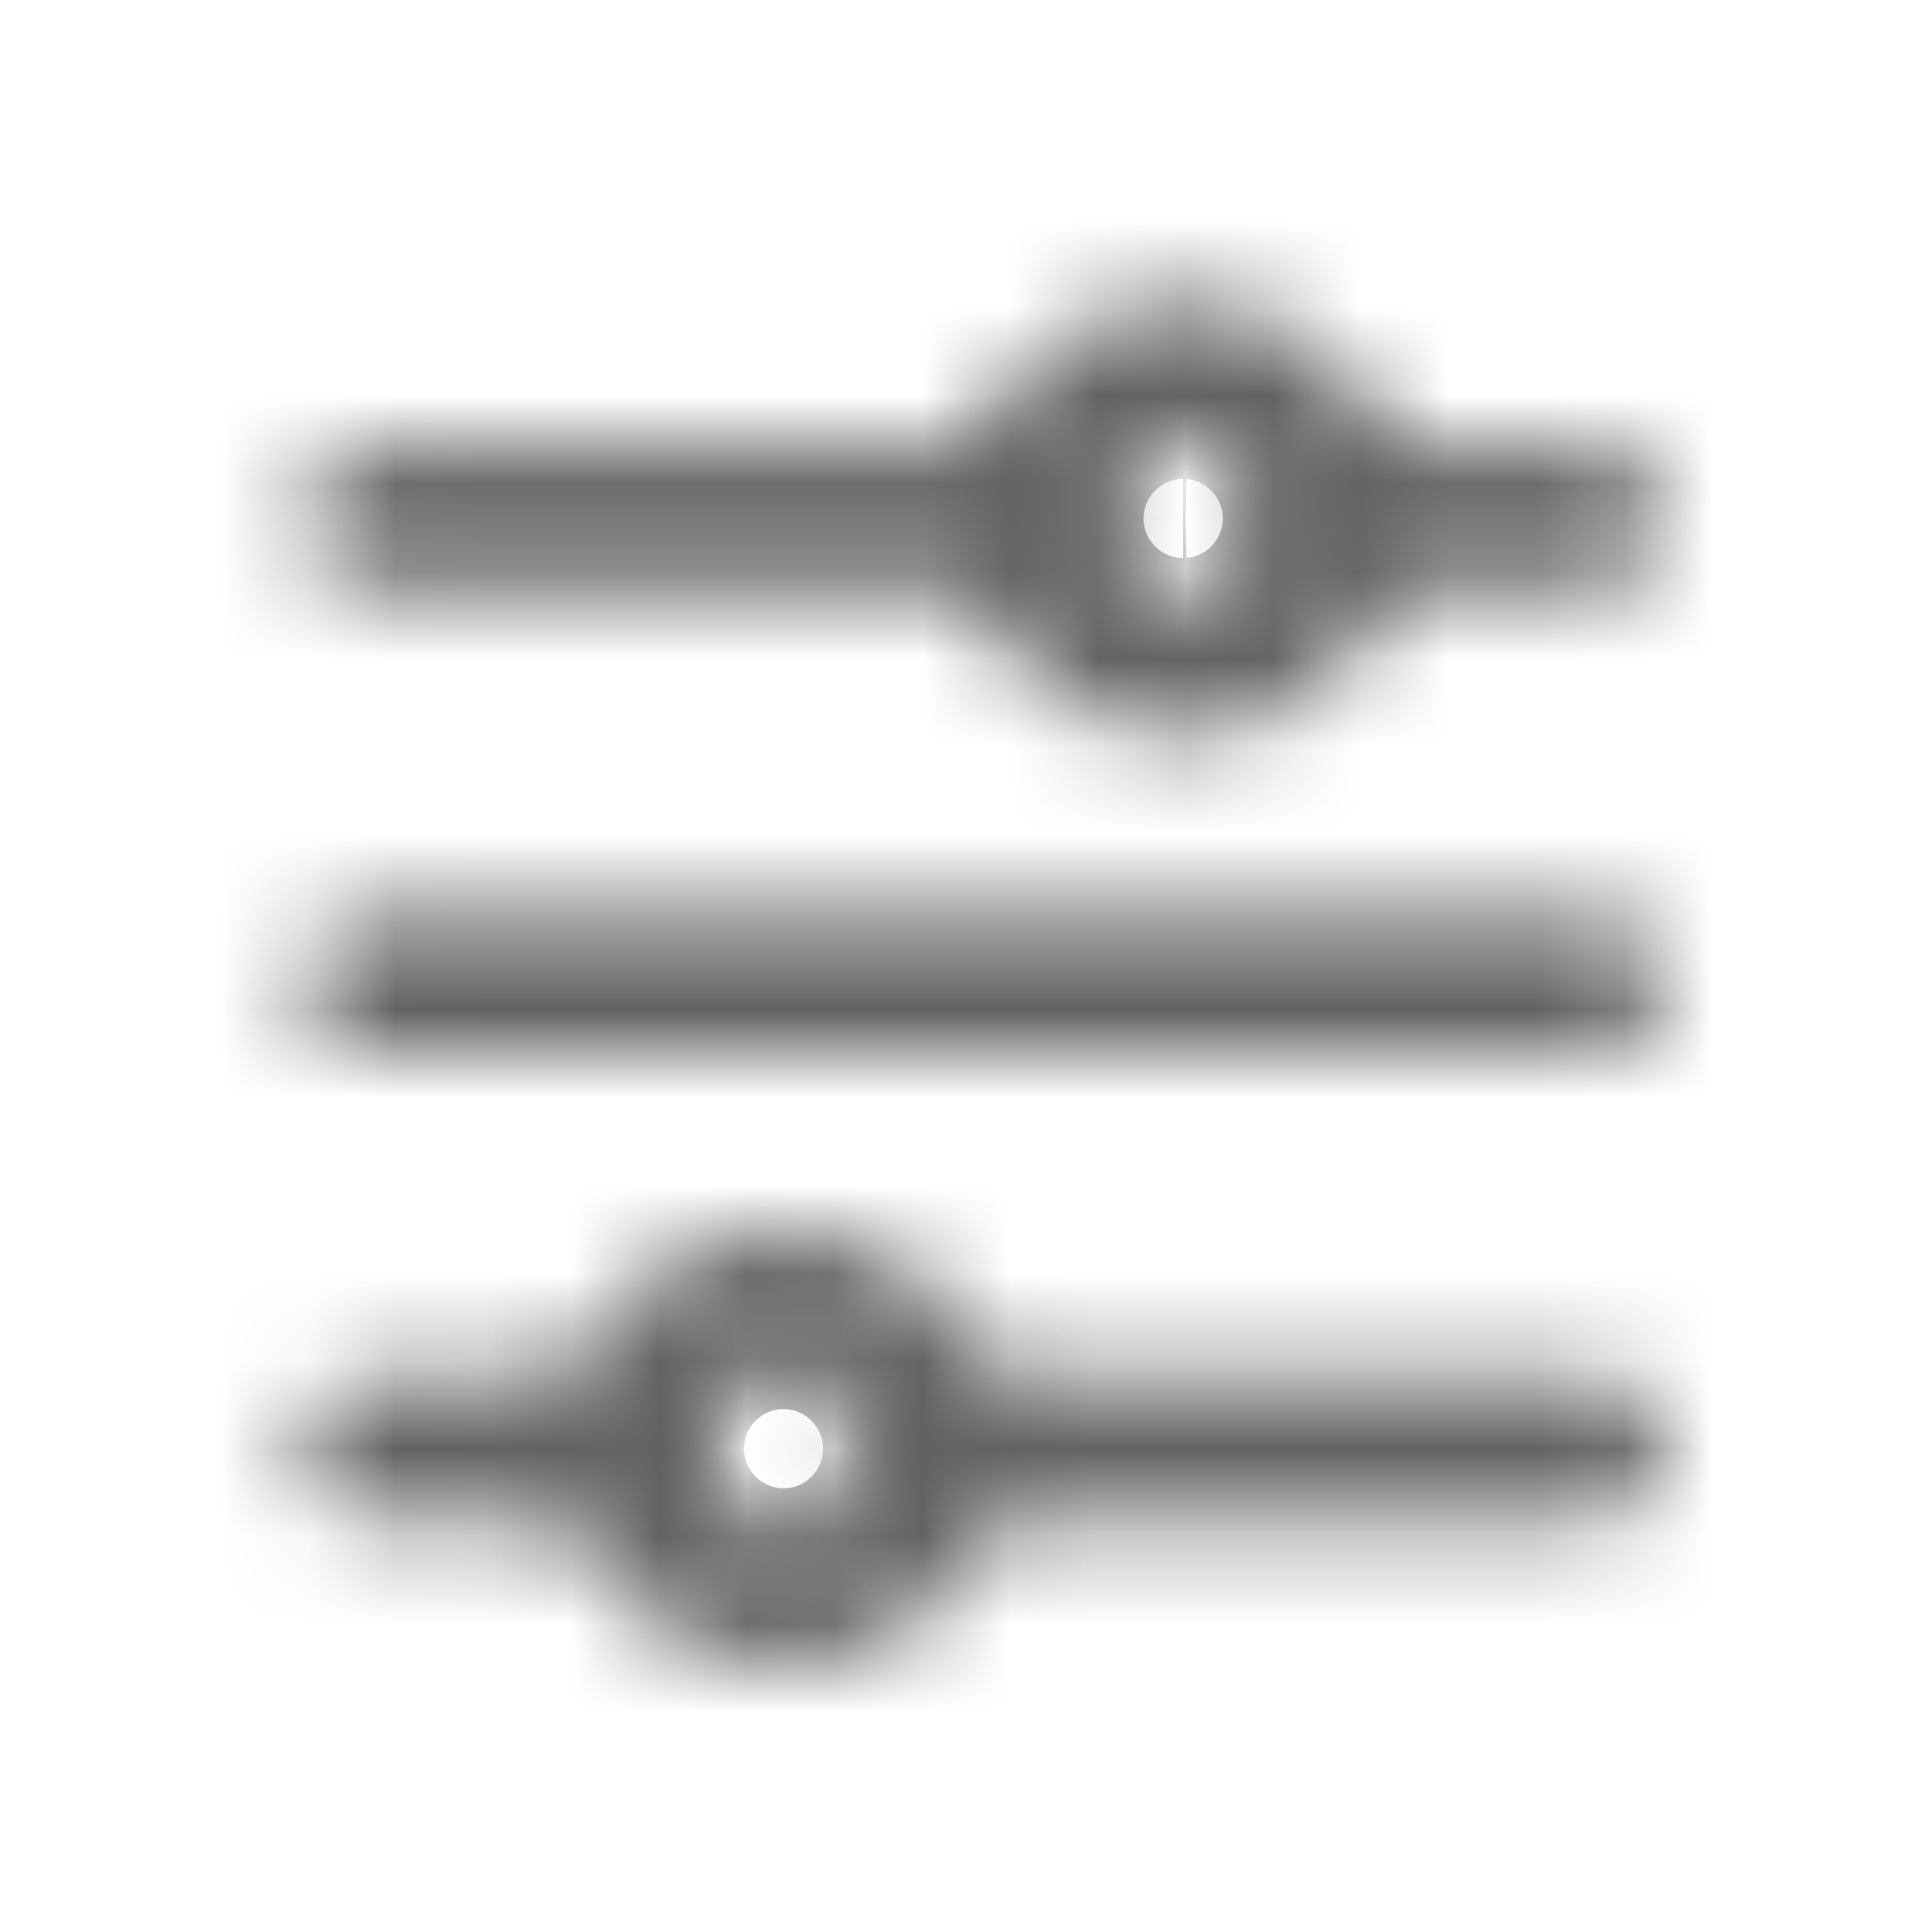<svg width="22" height="22" viewBox="0 0 22 22" fill="none" xmlns="http://www.w3.org/2000/svg">
<mask id="path-1-inside-1_393_17268" fill="white">
<path fill-rule="evenodd" clip-rule="evenodd" d="M13.472 5.043C13.248 5.049 13.036 5.143 12.88 5.304C12.724 5.465 12.637 5.68 12.637 5.904C12.637 6.128 12.724 6.343 12.88 6.504C13.036 6.665 13.248 6.759 13.472 6.766C13.948 6.766 14.334 6.379 14.334 5.904C14.334 5.675 14.243 5.456 14.081 5.295C13.92 5.133 13.701 5.043 13.472 5.043ZM13.472 8.408C12.808 8.407 12.172 8.143 11.703 7.674C11.233 7.204 10.969 6.568 10.969 5.904C10.97 5.24 11.234 4.604 11.703 4.134C12.173 3.665 12.809 3.401 13.473 3.4C14.137 3.401 14.773 3.665 15.243 4.134C15.712 4.604 15.976 5.24 15.977 5.904C15.976 6.568 15.713 7.204 15.243 7.674C14.774 8.143 14.136 8.407 13.472 8.408Z"/>
</mask>
<path d="M13.472 5.043L13.472 2.99H13.441L13.409 2.991L13.472 5.043ZM12.637 5.904H10.584H12.637ZM13.472 6.766L13.409 8.818L13.441 8.819H13.472V6.766ZM14.334 5.904H16.387L16.387 5.902L14.334 5.904ZM13.472 8.408L13.47 10.461L13.474 10.461L13.472 8.408ZM10.969 5.904L8.916 5.901L8.916 5.906L10.969 5.904ZM13.473 3.4L13.475 1.348L13.471 1.348L13.473 3.4ZM15.977 5.904L18.03 5.906L18.03 5.901L15.977 5.904ZM13.472 5.043L13.409 2.991C12.652 3.014 11.933 3.331 11.406 3.875L12.88 5.304L14.354 6.733C14.138 6.955 13.845 7.085 13.536 7.094L13.472 5.043ZM12.88 5.304L11.406 3.875C10.879 4.419 10.584 5.147 10.584 5.904H12.637H14.689C14.689 6.214 14.569 6.511 14.354 6.733L12.88 5.304ZM12.637 5.904H10.584C10.584 6.662 10.879 7.389 11.406 7.933L12.88 6.504L14.354 5.075C14.569 5.298 14.689 5.595 14.689 5.904H12.637ZM12.88 6.504L11.406 7.933C11.933 8.477 12.652 8.794 13.409 8.818L13.472 6.766L13.536 4.714C13.845 4.724 14.138 4.853 14.354 5.075L12.88 6.504ZM13.472 6.766V8.819C15.083 8.819 16.387 7.512 16.387 5.904H14.334H12.282C12.282 5.247 12.813 4.713 13.472 4.713V6.766ZM14.334 5.904L16.387 5.902C16.386 5.129 16.079 4.389 15.532 3.843L14.081 5.295L12.631 6.747C12.408 6.524 12.282 6.221 12.282 5.906L14.334 5.904ZM14.081 5.295L15.532 3.843C14.986 3.297 14.245 2.99 13.472 2.99L13.472 5.043L13.472 7.095C13.157 7.095 12.854 6.97 12.631 6.747L14.081 5.295ZM13.472 8.408L13.475 6.355C13.355 6.355 13.239 6.307 13.154 6.222L11.703 7.674L10.251 9.125C11.105 9.979 12.262 10.459 13.47 10.461L13.472 8.408ZM11.703 7.674L13.154 6.222C13.069 6.137 13.021 6.022 13.021 5.902L10.969 5.904L8.916 5.906C8.917 7.113 9.397 8.271 10.251 9.125L11.703 7.674ZM10.969 5.904L13.021 5.906C13.021 5.786 13.069 5.671 13.154 5.586L11.703 4.134L10.252 2.683C9.398 3.536 8.918 4.694 8.916 5.901L10.969 5.904ZM11.703 4.134L13.154 5.586C13.239 5.501 13.355 5.453 13.475 5.453L13.473 3.4L13.471 1.348C12.264 1.349 11.106 1.829 10.252 2.683L11.703 4.134ZM13.473 3.4L13.471 5.453C13.591 5.453 13.707 5.501 13.791 5.586L15.243 4.134L16.694 2.683C15.84 1.829 14.682 1.349 13.475 1.348L13.473 3.4ZM15.243 4.134L13.791 5.586C13.877 5.671 13.924 5.786 13.925 5.906L15.977 5.904L18.03 5.901C18.028 4.694 17.548 3.536 16.694 2.683L15.243 4.134ZM15.977 5.904L13.925 5.902C13.924 6.022 13.877 6.137 13.792 6.222L15.243 7.674L16.694 9.125C17.548 8.271 18.029 7.113 18.03 5.906L15.977 5.904ZM15.243 7.674L13.792 6.222C13.707 6.307 13.591 6.355 13.47 6.355L13.472 8.408L13.474 10.461C14.681 10.459 15.84 9.98 16.694 9.125L15.243 7.674Z" fill="#626262" mask="url(#path-1-inside-1_393_17268)"/>
<mask id="path-3-inside-2_393_17268" fill="white">
<path fill-rule="evenodd" clip-rule="evenodd" d="M18.177 6.726H15.156C14.938 6.726 14.729 6.64 14.575 6.486C14.421 6.332 14.335 6.123 14.335 5.905C14.335 5.687 14.421 5.478 14.575 5.324C14.729 5.17 14.938 5.084 15.156 5.084H18.177C18.395 5.084 18.604 5.17 18.758 5.324C18.912 5.478 18.998 5.687 18.998 5.905C18.998 6.123 18.912 6.332 18.758 6.486C18.604 6.64 18.395 6.726 18.177 6.726ZM11.791 6.726H4.219C4.002 6.726 3.793 6.64 3.639 6.486C3.485 6.332 3.398 6.123 3.398 5.905C3.398 5.687 3.485 5.478 3.639 5.324C3.793 5.17 4.002 5.084 4.219 5.084H11.791C12.009 5.084 12.218 5.17 12.372 5.324C12.526 5.478 12.612 5.687 12.612 5.905C12.612 6.123 12.526 6.332 12.372 6.486C12.218 6.64 12.009 6.726 11.791 6.726ZM18.177 12.022H4.219C4.002 12.022 3.793 11.935 3.639 11.781C3.485 11.627 3.398 11.419 3.398 11.201C3.398 10.983 3.485 10.774 3.639 10.62C3.793 10.466 4.002 10.38 4.219 10.38H18.177C18.395 10.38 18.604 10.466 18.758 10.62C18.912 10.774 18.998 10.983 18.998 11.201C18.998 11.419 18.912 11.627 18.758 11.781C18.604 11.935 18.395 12.022 18.177 12.022ZM7.241 17.318H4.219C4.002 17.318 3.793 17.231 3.639 17.077C3.485 16.923 3.398 16.714 3.398 16.497C3.398 16.279 3.485 16.07 3.639 15.916C3.793 15.762 4.002 15.676 4.219 15.676H7.241C7.459 15.676 7.668 15.762 7.822 15.916C7.976 16.07 8.062 16.279 8.062 16.497C8.062 16.714 7.976 16.923 7.822 17.077C7.668 17.231 7.459 17.318 7.241 17.318ZM18.177 17.318H10.606C10.388 17.318 10.179 17.231 10.025 17.077C9.871 16.923 9.785 16.714 9.785 16.497C9.785 16.279 9.871 16.07 10.025 15.916C10.179 15.762 10.388 15.676 10.606 15.676H18.177C18.395 15.676 18.604 15.762 18.758 15.916C18.912 16.07 18.998 16.279 18.998 16.497C18.998 16.714 18.912 16.923 18.758 17.077C18.604 17.231 18.395 17.318 18.177 17.318Z"/>
</mask>
<path d="M18.177 6.726V4.673H15.156V6.726V8.779H18.177V6.726ZM15.156 6.726V4.673C15.483 4.673 15.796 4.803 16.027 5.034L14.575 6.486L13.124 7.937C13.663 8.476 14.394 8.779 15.156 8.779V6.726ZM14.575 6.486L16.027 5.034C16.258 5.265 16.387 5.578 16.387 5.905H14.335H12.282C12.282 6.667 12.585 7.398 13.124 7.937L14.575 6.486ZM14.335 5.905H16.387C16.387 6.232 16.258 6.545 16.027 6.776L14.575 5.324L13.124 3.873C12.585 4.412 12.282 5.143 12.282 5.905H14.335ZM14.575 5.324L16.027 6.776C15.796 7.007 15.483 7.137 15.156 7.137V5.084V3.031C14.394 3.031 13.663 3.334 13.124 3.873L14.575 5.324ZM15.156 5.084V7.137H18.177V5.084V3.031H15.156V5.084ZM18.177 5.084V7.137C17.851 7.137 17.538 7.007 17.306 6.776L18.758 5.324L20.209 3.873C19.671 3.334 18.939 3.031 18.177 3.031V5.084ZM18.758 5.324L17.306 6.776C17.076 6.545 16.946 6.232 16.946 5.905H18.998H21.051C21.051 5.143 20.748 4.412 20.209 3.873L18.758 5.324ZM18.998 5.905H16.946C16.946 5.578 17.076 5.265 17.306 5.034L18.758 6.486L20.209 7.937C20.748 7.398 21.051 6.667 21.051 5.905H18.998ZM18.758 6.486L17.306 5.034C17.538 4.803 17.851 4.673 18.177 4.673V6.726V8.779C18.939 8.779 19.671 8.476 20.209 7.937L18.758 6.486ZM11.791 6.726V4.673H4.219V6.726V8.779H11.791V6.726ZM4.219 6.726V4.673C4.546 4.673 4.859 4.803 5.09 5.034L3.639 6.486L2.187 7.937C2.726 8.476 3.457 8.779 4.219 8.779V6.726ZM3.639 6.486L5.09 5.034C5.321 5.265 5.451 5.578 5.451 5.905H3.398H1.346C1.346 6.667 1.649 7.398 2.187 7.937L3.639 6.486ZM3.398 5.905H5.451C5.451 6.232 5.321 6.545 5.09 6.776L3.639 5.324L2.187 3.873C1.649 4.412 1.346 5.143 1.346 5.905H3.398ZM3.639 5.324L5.09 6.776C4.859 7.007 4.546 7.137 4.219 7.137V5.084V3.031C3.457 3.031 2.726 3.334 2.187 3.873L3.639 5.324ZM4.219 5.084V7.137H11.791V5.084V3.031H4.219V5.084ZM11.791 5.084V7.137C11.465 7.137 11.151 7.007 10.92 6.776L12.372 5.324L13.823 3.873C13.284 3.334 12.553 3.031 11.791 3.031V5.084ZM12.372 5.324L10.92 6.776C10.689 6.545 10.56 6.232 10.56 5.905H12.612H14.665C14.665 5.143 14.362 4.412 13.823 3.873L12.372 5.324ZM12.612 5.905H10.56C10.56 5.578 10.689 5.265 10.92 5.034L12.372 6.486L13.823 7.937C14.362 7.398 14.665 6.667 14.665 5.905H12.612ZM12.372 6.486L10.92 5.034C11.151 4.803 11.465 4.673 11.791 4.673V6.726V8.779C12.553 8.779 13.284 8.476 13.823 7.937L12.372 6.486ZM18.177 12.022V9.969H4.219V12.022V14.075H18.177V12.022ZM4.219 12.022V9.969C4.546 9.969 4.859 10.099 5.09 10.33L3.639 11.781L2.187 13.233C2.726 13.772 3.457 14.075 4.219 14.075V12.022ZM3.639 11.781L5.09 10.33C5.321 10.561 5.451 10.874 5.451 11.201H3.398H1.346C1.346 11.963 1.649 12.694 2.187 13.233L3.639 11.781ZM3.398 11.201H5.451C5.451 11.527 5.321 11.841 5.09 12.072L3.639 10.62L2.187 9.169C1.649 9.708 1.346 10.439 1.346 11.201H3.398ZM3.639 10.62L5.09 12.072C4.859 12.303 4.546 12.432 4.219 12.432V10.38V8.327C3.457 8.327 2.726 8.63 2.187 9.169L3.639 10.62ZM4.219 10.38V12.432H18.177V10.38V8.327H4.219V10.38ZM18.177 10.38V12.432C17.851 12.432 17.538 12.303 17.306 12.072L18.758 10.62L20.209 9.169C19.671 8.63 18.939 8.327 18.177 8.327V10.38ZM18.758 10.62L17.306 12.072C17.076 11.841 16.946 11.527 16.946 11.201H18.998H21.051C21.051 10.439 20.748 9.708 20.209 9.169L18.758 10.62ZM18.998 11.201H16.946C16.946 10.874 17.076 10.561 17.306 10.33L18.758 11.781L20.209 13.233C20.748 12.694 21.051 11.963 21.051 11.201H18.998ZM18.758 11.781L17.306 10.33C17.538 10.099 17.851 9.969 18.177 9.969V12.022V14.075C18.939 14.075 19.671 13.772 20.209 13.233L18.758 11.781ZM7.241 17.318V15.265H4.219V17.318V19.37H7.241V17.318ZM4.219 17.318V15.265C4.546 15.265 4.859 15.395 5.09 15.626L3.639 17.077L2.187 18.529C2.726 19.067 3.457 19.37 4.219 19.37V17.318ZM3.639 17.077L5.09 15.626C5.321 15.857 5.451 16.17 5.451 16.497H3.398H1.346C1.346 17.259 1.649 17.99 2.187 18.529L3.639 17.077ZM3.398 16.497H5.451C5.451 16.823 5.321 17.137 5.09 17.367L3.639 15.916L2.187 14.465C1.649 15.004 1.346 15.735 1.346 16.497H3.398ZM3.639 15.916L5.09 17.367C4.859 17.598 4.546 17.728 4.219 17.728V15.676V13.623C3.457 13.623 2.726 13.926 2.187 14.465L3.639 15.916ZM4.219 15.676V17.728H7.241V15.676V13.623H4.219V15.676ZM7.241 15.676V17.728C6.914 17.728 6.601 17.598 6.37 17.367L7.822 15.916L9.273 14.465C8.734 13.926 8.003 13.623 7.241 13.623V15.676ZM7.822 15.916L6.37 17.367C6.139 17.137 6.009 16.823 6.009 16.497H8.062H10.115C10.115 15.735 9.812 15.004 9.273 14.465L7.822 15.916ZM8.062 16.497H6.009C6.009 16.17 6.139 15.857 6.37 15.626L7.822 17.077L9.273 18.529C9.812 17.99 10.115 17.259 10.115 16.497H8.062ZM7.822 17.077L6.37 15.626C6.601 15.395 6.914 15.265 7.241 15.265V17.318V19.37C8.003 19.37 8.734 19.067 9.273 18.529L7.822 17.077ZM18.177 17.318V15.265H10.606V17.318V19.37H18.177V17.318ZM10.606 17.318V15.265C10.932 15.265 11.245 15.395 11.476 15.626L10.025 17.077L8.574 18.529C9.113 19.067 9.843 19.37 10.606 19.37V17.318ZM10.025 17.077L11.476 15.626C11.707 15.857 11.837 16.17 11.837 16.497H9.785H7.732C7.732 17.259 8.035 17.99 8.574 18.529L10.025 17.077ZM9.785 16.497H11.837C11.837 16.823 11.707 17.137 11.476 17.367L10.025 15.916L8.574 14.465C8.035 15.004 7.732 15.735 7.732 16.497H9.785ZM10.025 15.916L11.476 17.367C11.245 17.598 10.932 17.728 10.606 17.728V15.676V13.623C9.844 13.623 9.113 13.926 8.574 14.465L10.025 15.916ZM10.606 15.676V17.728H18.177V15.676V13.623H10.606V15.676ZM18.177 15.676V17.728C17.851 17.728 17.538 17.598 17.306 17.367L18.758 15.916L20.209 14.465C19.671 13.926 18.939 13.623 18.177 13.623V15.676ZM18.758 15.916L17.306 17.367C17.076 17.137 16.946 16.823 16.946 16.497H18.998H21.051C21.051 15.735 20.748 15.004 20.209 14.465L18.758 15.916ZM18.998 16.497H16.946C16.946 16.17 17.076 15.857 17.306 15.626L18.758 17.077L20.209 18.529C20.748 17.99 21.051 17.259 21.051 16.497H18.998ZM18.758 17.077L17.306 15.626C17.538 15.395 17.851 15.265 18.177 15.265V17.318V19.37C18.939 19.37 19.671 19.067 20.209 18.529L18.758 17.077Z" fill="#626262" mask="url(#path-3-inside-2_393_17268)"/>
<mask id="path-5-inside-3_393_17268" fill="white">
<path fill-rule="evenodd" clip-rule="evenodd" d="M8.922 15.634C8.446 15.634 8.06 16.022 8.06 16.496C8.06 16.667 8.111 16.834 8.205 16.975C8.3 17.117 8.435 17.228 8.592 17.293C8.75 17.358 8.923 17.375 9.09 17.342C9.258 17.309 9.411 17.227 9.532 17.106C9.652 16.985 9.734 16.832 9.768 16.665C9.801 16.497 9.784 16.324 9.719 16.166C9.653 16.009 9.543 15.874 9.401 15.78C9.259 15.685 9.093 15.634 8.922 15.634ZM8.922 19.001C8.258 19 7.622 18.736 7.152 18.266C6.683 17.797 6.419 17.16 6.418 16.496C6.419 15.832 6.683 15.196 7.152 14.726C7.622 14.257 8.258 13.993 8.922 13.992C9.586 13.993 10.222 14.257 10.692 14.727C11.161 15.196 11.425 15.833 11.426 16.496C11.425 17.16 11.161 17.797 10.691 18.266C10.222 18.736 9.586 19 8.922 19.001Z"/>
</mask>
<path d="M8.922 19.001L8.92 21.053L8.924 21.053L8.922 19.001ZM6.418 16.496L4.365 16.494L4.365 16.498L6.418 16.496ZM8.922 13.992L8.925 11.94L8.92 11.94L8.922 13.992ZM11.426 16.496L13.478 16.498L13.478 16.494L11.426 16.496ZM8.922 15.634V13.582C7.31 13.582 6.007 14.891 6.007 16.496H8.06H10.113C10.113 17.153 9.582 17.687 8.922 17.687V15.634ZM8.06 16.496H6.007C6.007 17.073 6.178 17.636 6.499 18.116L8.205 16.975L9.912 15.835C10.043 16.031 10.113 16.261 10.113 16.496H8.06ZM8.205 16.975L6.499 18.116C6.819 18.595 7.274 18.969 7.807 19.189L8.592 17.293L9.378 15.396C9.595 15.487 9.781 15.639 9.912 15.835L8.205 16.975ZM8.592 17.293L7.807 19.189C8.339 19.41 8.925 19.468 9.491 19.355L9.09 17.342L8.69 15.329C8.921 15.283 9.16 15.306 9.378 15.396L8.592 17.293ZM9.09 17.342L9.491 19.355C10.056 19.243 10.576 18.965 10.983 18.557L9.532 17.106L8.08 15.655C8.247 15.488 8.459 15.375 8.69 15.329L9.09 17.342ZM9.532 17.106L10.983 18.557C11.391 18.15 11.668 17.63 11.781 17.065L9.768 16.665L7.755 16.264C7.8 16.033 7.914 15.821 8.08 15.655L9.532 17.106ZM9.768 16.665L11.781 17.065C11.893 16.5 11.836 15.914 11.615 15.381L9.719 16.166L7.822 16.952C7.732 16.735 7.709 16.495 7.755 16.264L9.768 16.665ZM9.719 16.166L11.615 15.381C11.394 14.848 11.021 14.393 10.541 14.073L9.401 15.78L8.261 17.486C8.065 17.355 7.912 17.169 7.822 16.952L9.719 16.166ZM9.401 15.78L10.541 14.073C10.062 13.753 9.499 13.582 8.922 13.582V15.634V17.687C8.687 17.687 8.457 17.617 8.261 17.486L9.401 15.78ZM8.922 19.001L8.924 16.948C8.804 16.948 8.689 16.9 8.604 16.815L7.152 18.266L5.701 19.718C6.555 20.572 7.713 21.052 8.92 21.053L8.922 19.001ZM7.152 18.266L8.604 16.815C8.519 16.73 8.471 16.615 8.471 16.494L6.418 16.496L4.365 16.498C4.367 17.706 4.847 18.864 5.701 19.718L7.152 18.266ZM6.418 16.496L8.471 16.498C8.471 16.378 8.519 16.263 8.604 16.178L7.152 14.726L5.701 13.275C4.847 14.129 4.367 15.287 4.365 16.494L6.418 16.496ZM7.152 14.726L8.604 16.178C8.689 16.093 8.804 16.045 8.924 16.045L8.922 13.992L8.92 11.94C7.713 11.941 6.555 12.421 5.701 13.275L7.152 14.726ZM8.922 13.992L8.919 16.045C9.04 16.045 9.155 16.093 9.24 16.178L10.692 14.727L12.143 13.275C11.29 12.422 10.132 11.941 8.925 11.94L8.922 13.992ZM10.692 14.727L9.24 16.178C9.325 16.263 9.373 16.378 9.373 16.498L11.426 16.496L13.478 16.494C13.477 15.287 12.997 14.129 12.143 13.275L10.692 14.727ZM11.426 16.496L9.373 16.494C9.373 16.615 9.325 16.73 9.24 16.815L10.691 18.266L12.143 19.718C12.997 18.864 13.477 17.706 13.478 16.498L11.426 16.496ZM10.691 18.266L9.24 16.815C9.154 16.901 9.04 16.948 8.92 16.948L8.922 19.001L8.924 21.053C10.133 21.052 11.289 20.571 12.143 19.718L10.691 18.266Z" fill="#626262" mask="url(#path-5-inside-3_393_17268)"/>
</svg>
